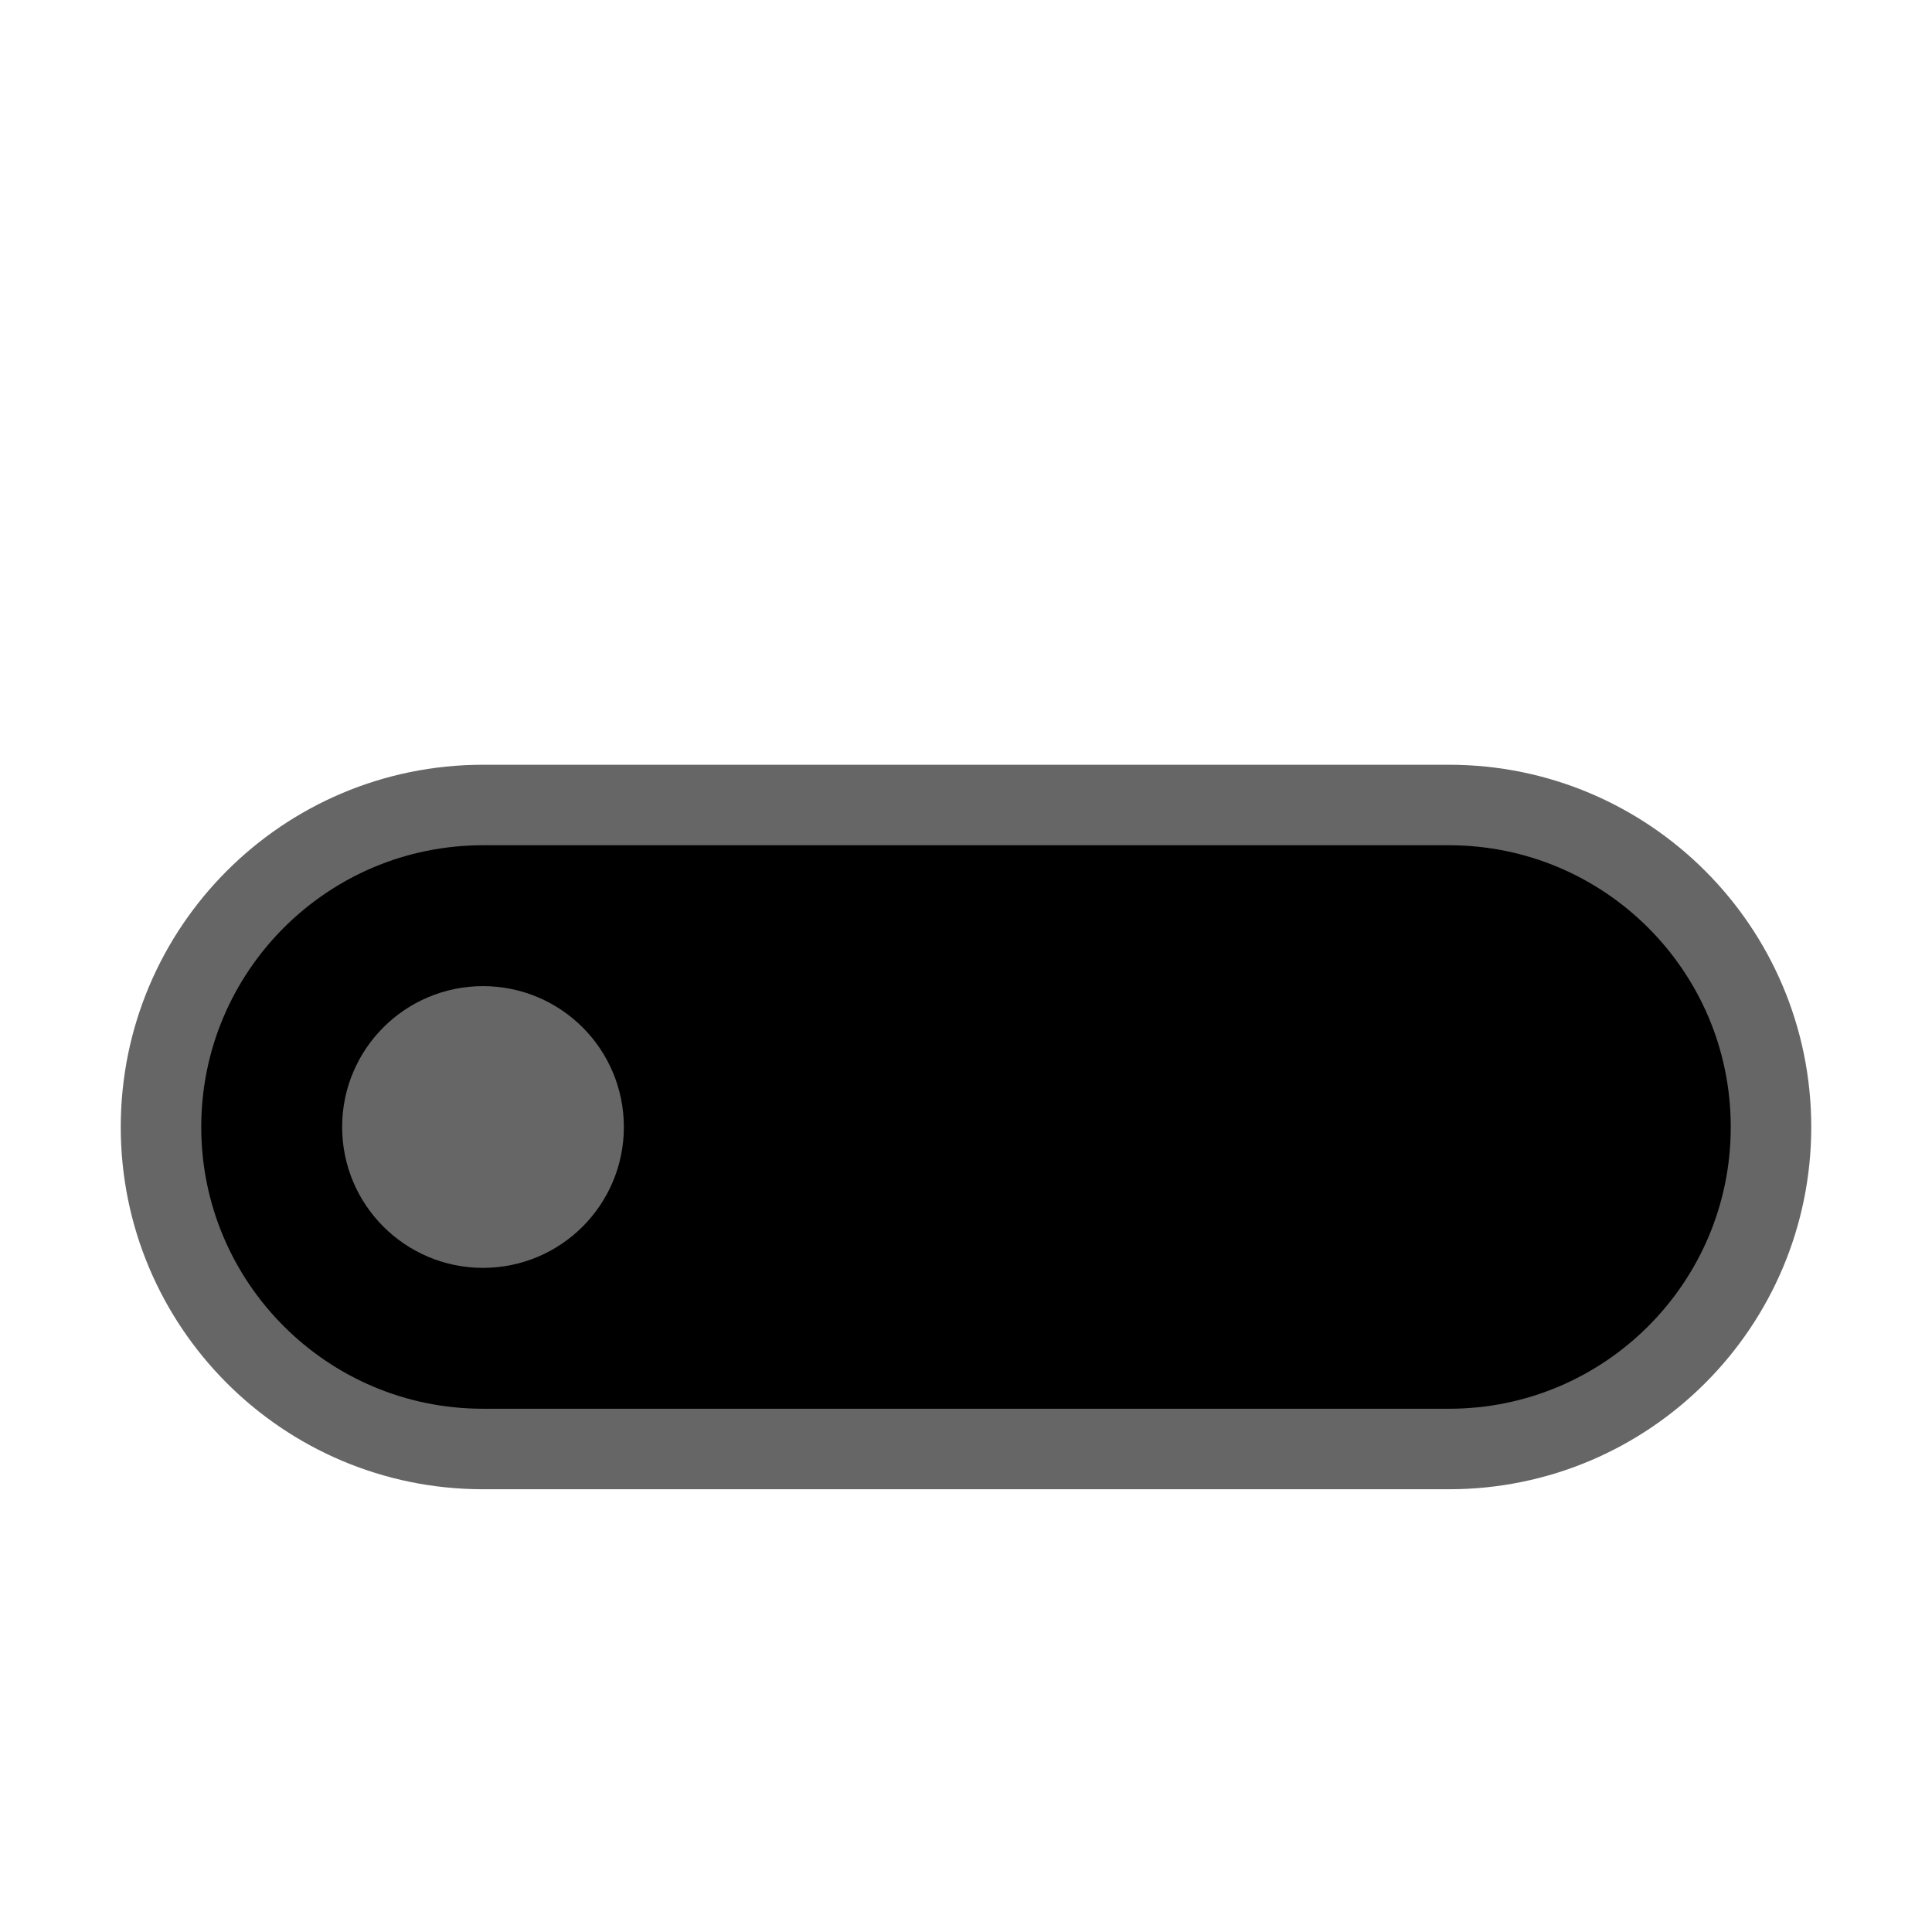 <?xml version="1.0" encoding="UTF-8"?><svg width="32" height="32" viewBox="0 8 48 48" fill="none" xmlns="http://www.w3.org/2000/svg">
<path d="M36 28H12C7.582 28 4 31.582 4 36C4 40.418 7.582 44 12 44H36C40.418 44 44 40.418 44 36C44 31.582 40.418 28 36 28Z" fill="#00000000" stroke="#666666" stroke-width="2" stroke-linejoin="round"/>
<path d="M12 38C13.105 38 14 37.105 14 36C14 34.895 13.105 34 12 34C10.895 34 10 34.895 10 36C10 37.105 10.895 38 12 38Z" fill="#666666" stroke="#666666" stroke-width="3" stroke-linejoin="round"/>
</svg>
